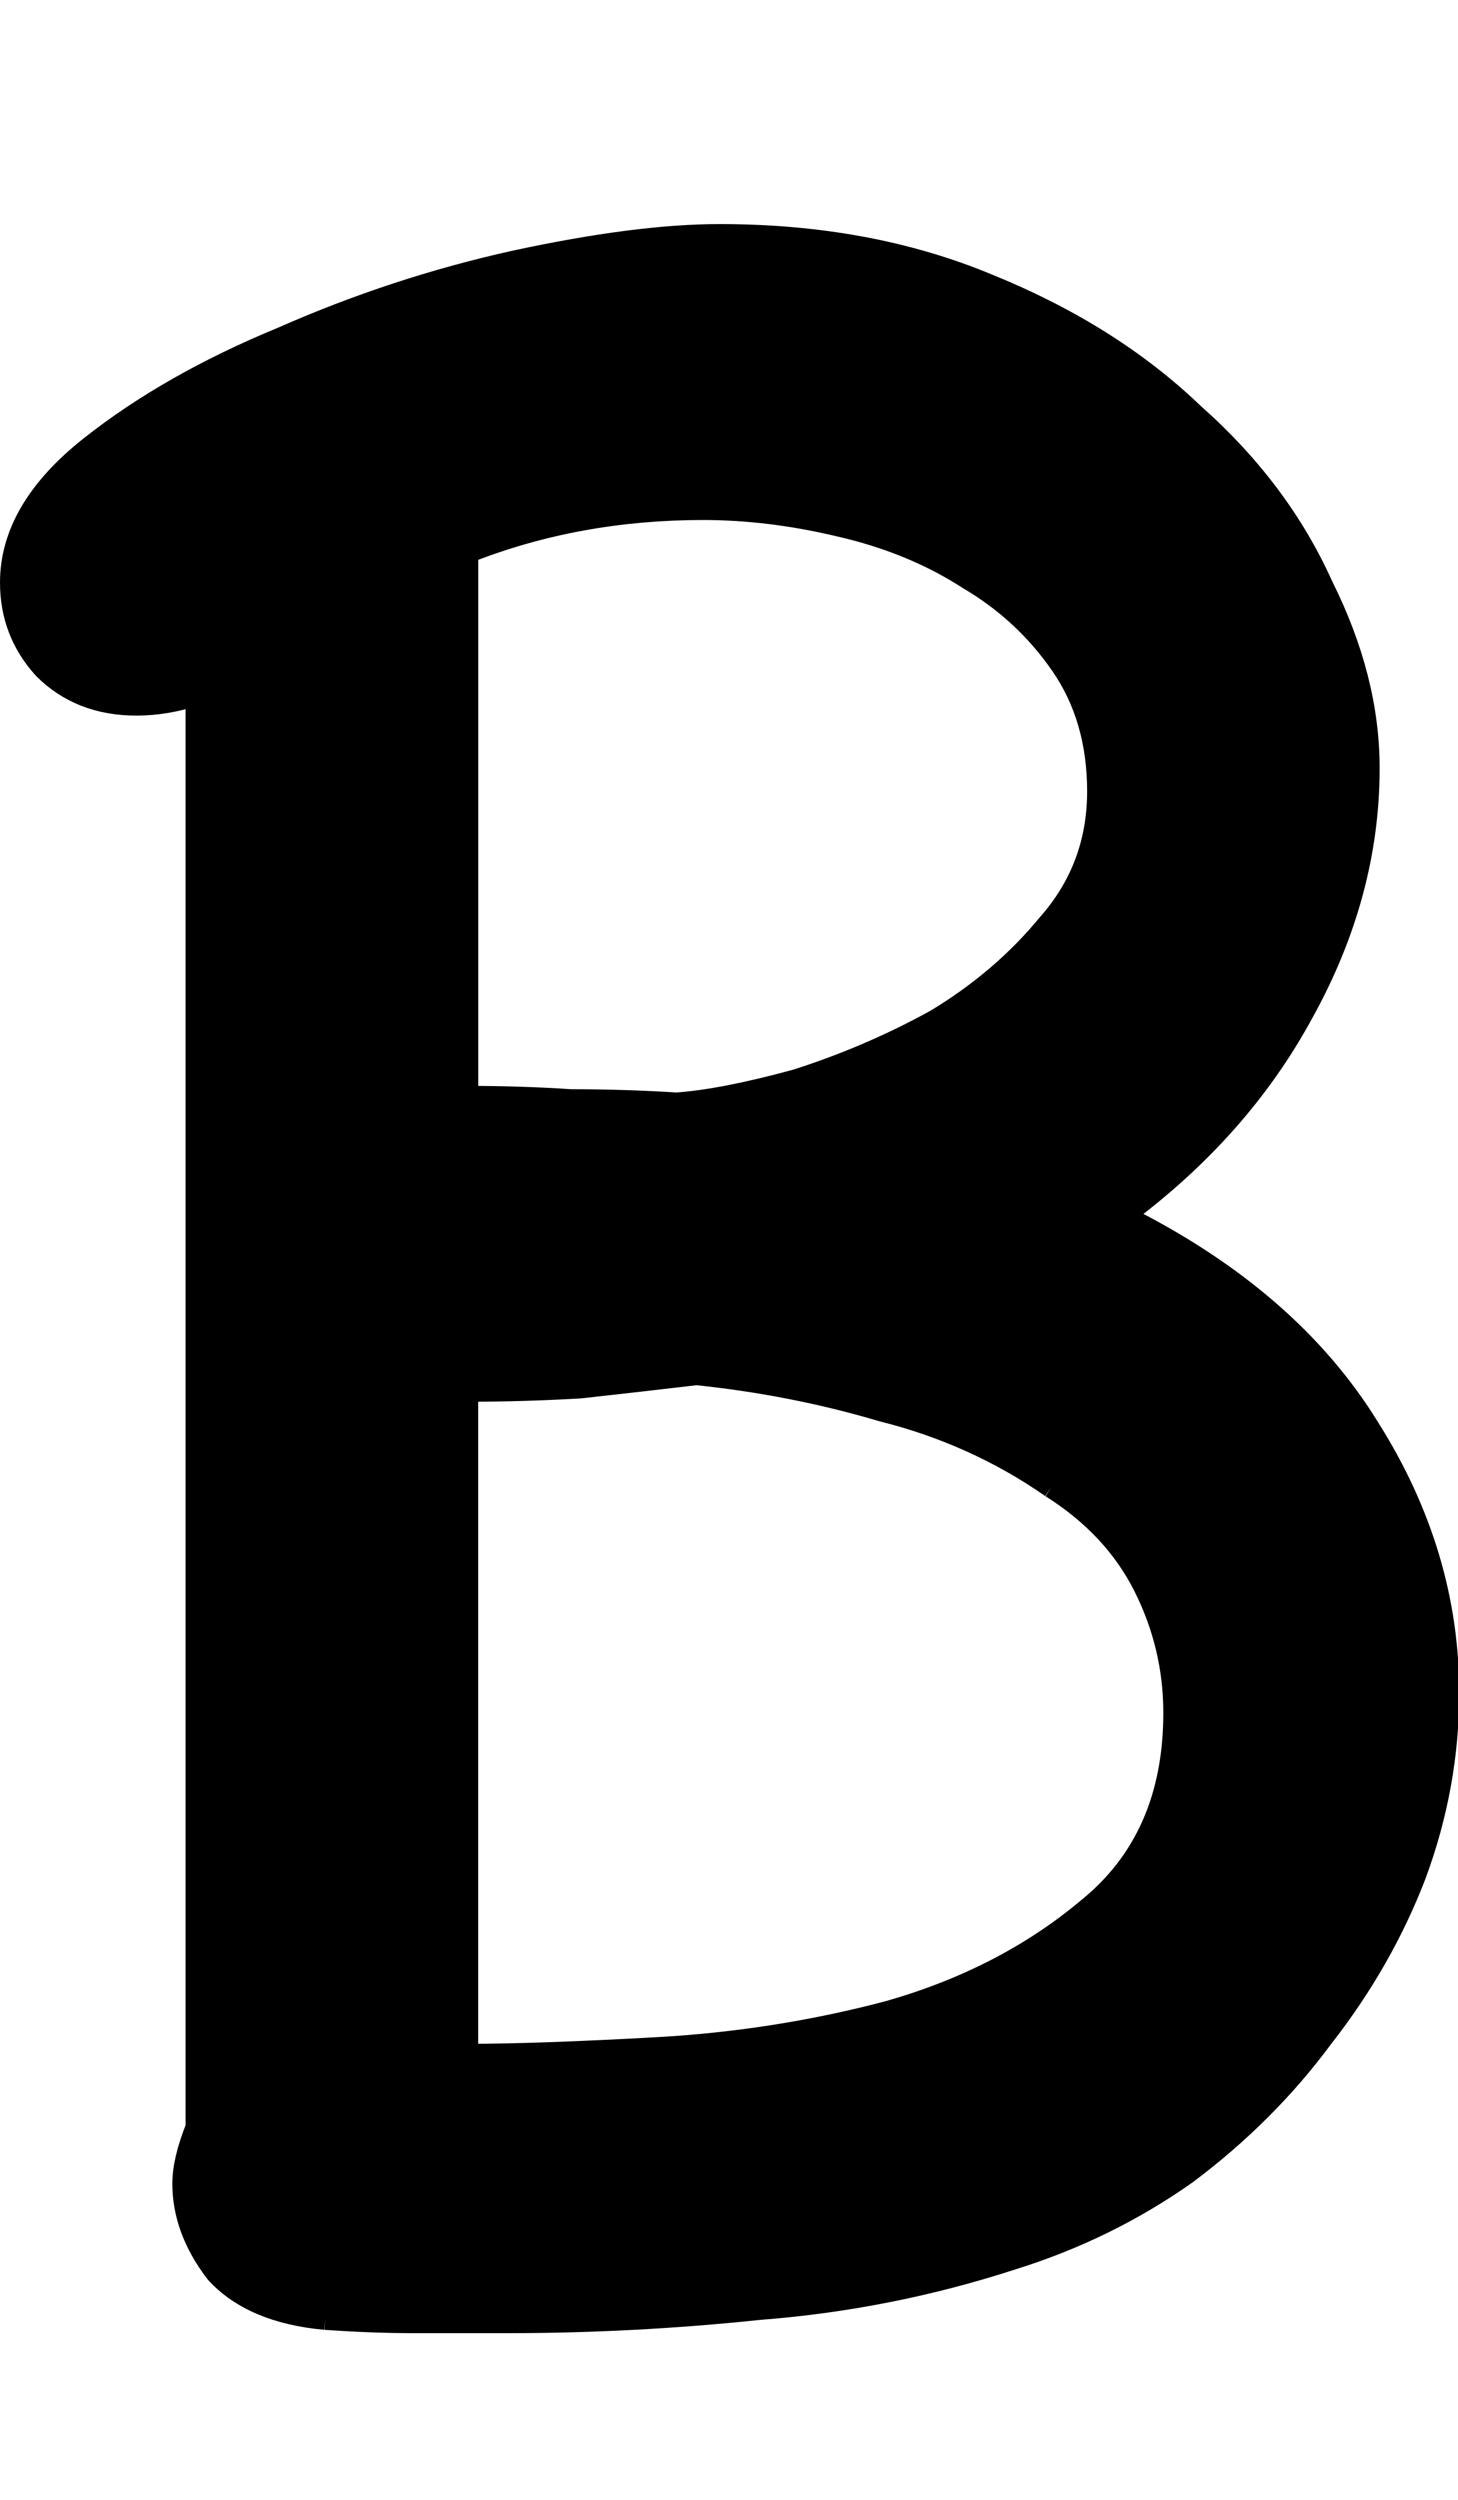 <?xml version="1.0" encoding="UTF-8" standalone="no"?>
<!-- Created with Inkscape (http://www.inkscape.org/) -->

<svg
   xmlns:dc="http://purl.org/dc/elements/1.1/"
   xmlns:cc="http://creativecommons.org/ns#"
   xmlns:rdf="http://www.w3.org/1999/02/22-rdf-syntax-ns#"
   xmlns:svg="http://www.w3.org/2000/svg"
   xmlns="http://www.w3.org/2000/svg"
   xmlns:sodipodi="http://sodipodi.sourceforge.net/DTD/sodipodi-0.dtd"
   xmlns:inkscape="http://www.inkscape.org/namespaces/inkscape"
   width="70"
   height="120"
   id="svg4607"
   version="1.1"
   inkscape:version="0.48.0 r9654"
   sodipodi:docname="Upper_B.svg">
  <defs
     id="defs4609">
    <inkscape:perspective
       sodipodi:type="inkscape:persp3d"
       inkscape:vp_x="0 : 526.18109 : 1"
       inkscape:vp_y="0 : 1000 : 0"
       inkscape:vp_z="744.09448 : 526.18109 : 1"
       inkscape:persp3d-origin="372.04724 : 350.78739 : 1"
       id="perspective4615" />
  </defs>
  <sodipodi:namedview
     id="base"
     pagecolor="#ffffff"
     bordercolor="#666666"
     borderopacity="1.0"
     inkscape:pageopacity="0.0"
     inkscape:pageshadow="2"
     inkscape:zoom="3.2"
     inkscape:cx="75"
     inkscape:cy="60"
     inkscape:document-units="px"
     inkscape:current-layer="flowRoot4617"
     showgrid="false"
     inkscape:window-width="1097"
     inkscape:window-height="632"
     inkscape:window-x="81"
     inkscape:window-y="61"
     inkscape:window-maximized="0" />
  <g
     inkscape:label="Layer 1"
     inkscape:groupmode="layer"
     id="layer1"
     transform="translate(-167.973,-897.776)">
    <g
       transform="translate(0,308.268)"
       style="font-size:144px;font-style:normal;font-variant:normal;font-weight:normal;font-stretch:normal;text-align:start;line-height:125%;writing-mode:lr-tb;text-anchor:start;fill:none;stroke:#000000;stroke-opacity:1;font-family:Chalkboard;-inkscape-font-specification:Chalkboard"
       id="flowRoot4617">
      <path
         d="m 183.589,700.849 c -2.334,-0.212 -4.084,-0.955 -5.251,-2.228 -1.061,-1.379 -1.591,-2.811 -1.591,-4.296 -1e-5,-0.743 0.212,-1.644 0.636,-2.705 l 0,-68.738 c -0.955,0.318 -1.909,0.477 -2.864,0.477 -1.803,8e-5 -3.288,-0.583 -4.455,-1.75 -1.061,-1.167 -1.591,-2.546 -1.591,-4.137 0,-2.334 1.273,-4.508 3.819,-6.524 2.546,-2.015 5.622,-3.766 9.229,-5.251 3.607,-1.591 7.319,-2.811 11.138,-3.66 3.925,-0.849 7.213,-1.273 9.865,-1.273 4.773,10e-5 9.07,0.796 12.888,2.387 3.925,1.591 7.213,3.66 9.865,6.206 2.758,2.44 4.826,5.198 6.206,8.274 1.485,2.97 2.228,5.887 2.228,8.751 -7e-5,4.031 -1.061,7.956 -3.182,11.775 -2.016,3.713 -4.88,6.948 -8.592,9.706 5.304,2.652 9.229,6.046 11.775,10.183 2.546,4.031 3.819,8.274 3.819,12.729 -7e-5,2.97 -0.53,5.887 -1.591,8.751 -1.061,2.758 -2.546,5.357 -4.455,7.797 -1.803,2.44 -3.978,4.614 -6.524,6.524 -2.546,1.803 -5.357,3.182 -8.433,4.137 -3.925,1.273 -7.956,2.069 -12.093,2.387 -4.031,0.424 -8.062,0.636 -12.093,0.636 -1.485,0 -2.97,0 -4.455,0 -1.379,0 -2.811,-0.053 -4.296,-0.159 m 34.846,-39.938 c -2.44,-1.697 -5.145,-2.917 -8.115,-3.66 -2.864,-0.849 -5.834,-1.432 -8.91,-1.75 -1.803,0.212 -3.66,0.424 -5.569,0.636 -1.803,0.106 -3.607,0.159 -5.41,0.159 l 0,31.823 c 2.228,2e-5 5.251,-0.106 9.07,-0.318 3.819,-0.212 7.531,-0.796 11.138,-1.75 3.713,-1.061 6.895,-2.705 9.547,-4.933 2.758,-2.228 4.137,-5.357 4.137,-9.388 -6e-5,-2.122 -0.477,-4.137 -1.432,-6.046 -0.955,-1.909 -2.44,-3.501 -4.455,-4.773 m -28.004,-18.776 c 1.697,6e-5 3.341,0.053 4.933,0.159 1.697,6e-5 3.394,0.053 5.092,0.159 1.485,-0.106 3.394,-0.477 5.728,-1.114 2.334,-0.742 4.561,-1.697 6.683,-2.864 2.122,-1.273 3.925,-2.811 5.41,-4.614 1.591,-1.803 2.387,-3.925 2.387,-6.365 -6e-5,-2.334 -0.583,-4.349 -1.75,-6.046 -1.167,-1.697 -2.652,-3.076 -4.455,-4.137 -1.803,-1.167 -3.872,-2.015 -6.206,-2.546 -2.228,-0.53 -4.402,-0.795 -6.524,-0.796 -4.031,8e-5 -7.797,0.69 -11.297,2.069 l 0,26.095 0,0"
         id="path5138"
         style="fill:#000000" />
    </g>
  </g>
</svg>
